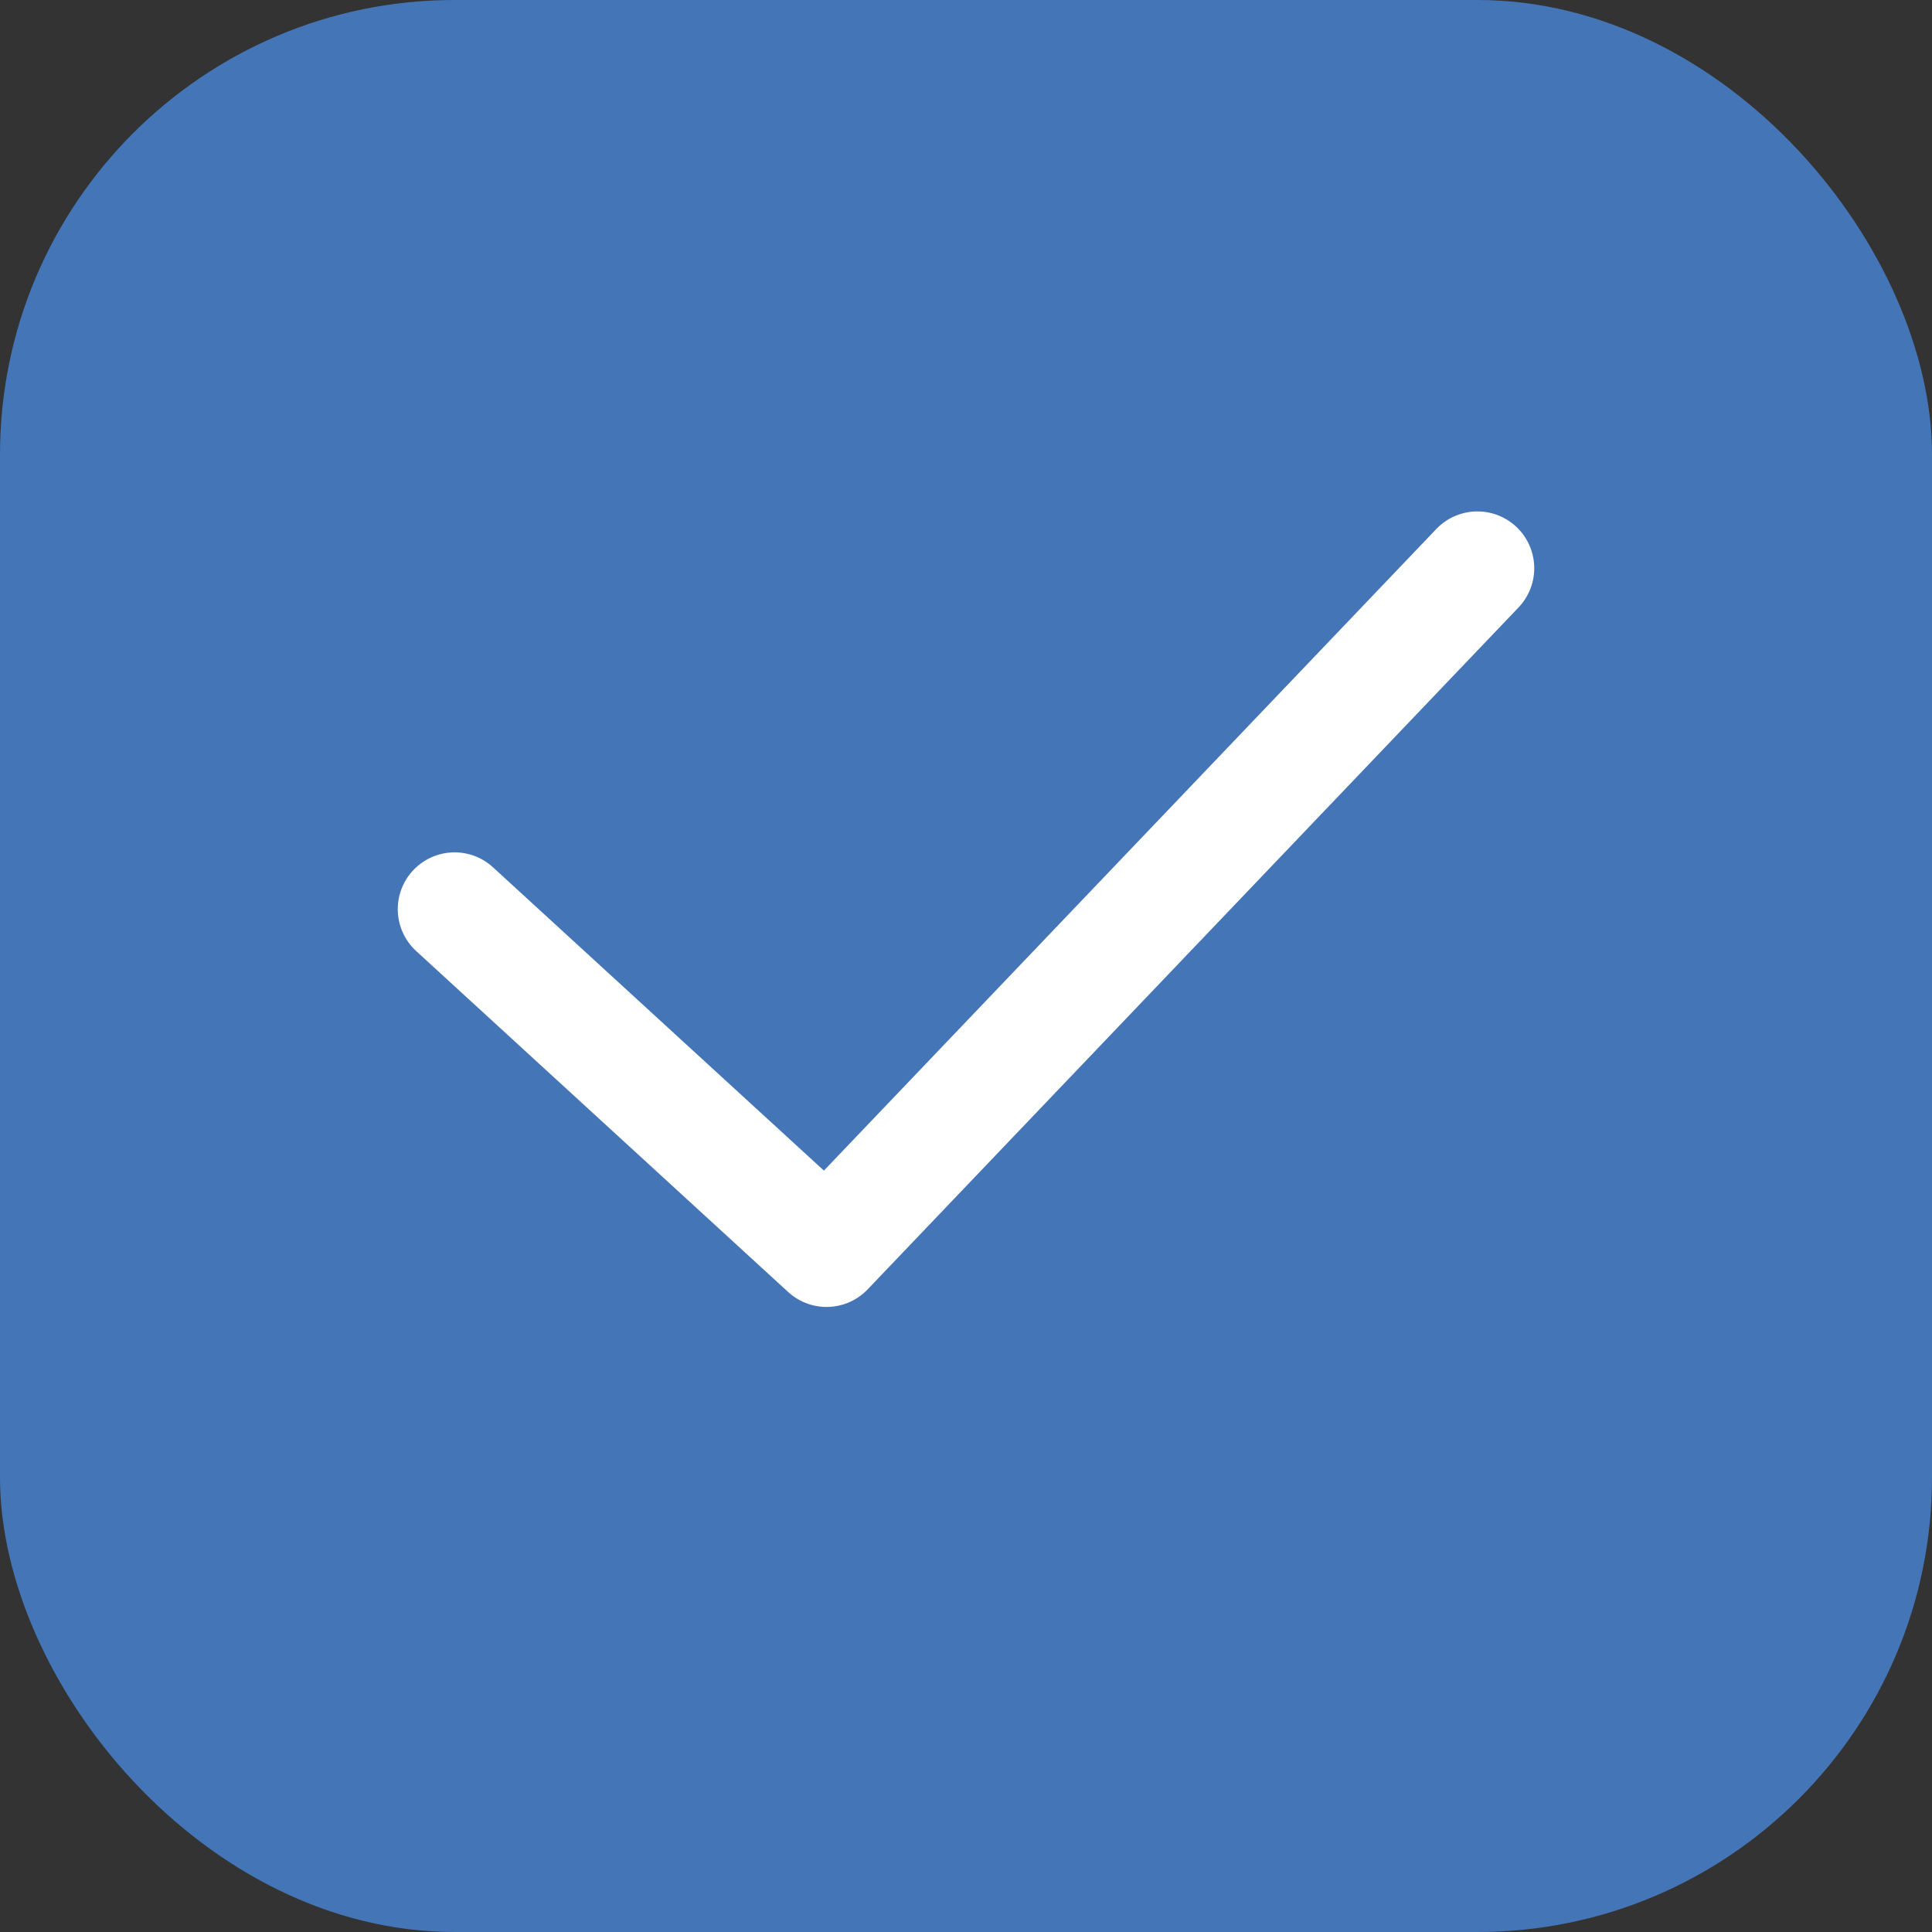 <svg width="17" height="17" viewBox="0 0 17 17" fill="none" xmlns="http://www.w3.org/2000/svg">
<rect x="0" y="0" width="17" height="17" fill="#333333" stroke="none"/>
<rect width="17" height="17" rx="4" fill="#4475B7"/>
<path d="M4 8L7.273 11L13 5" stroke="white" stroke-linecap="round" stroke-linejoin="round"/>
</svg>
